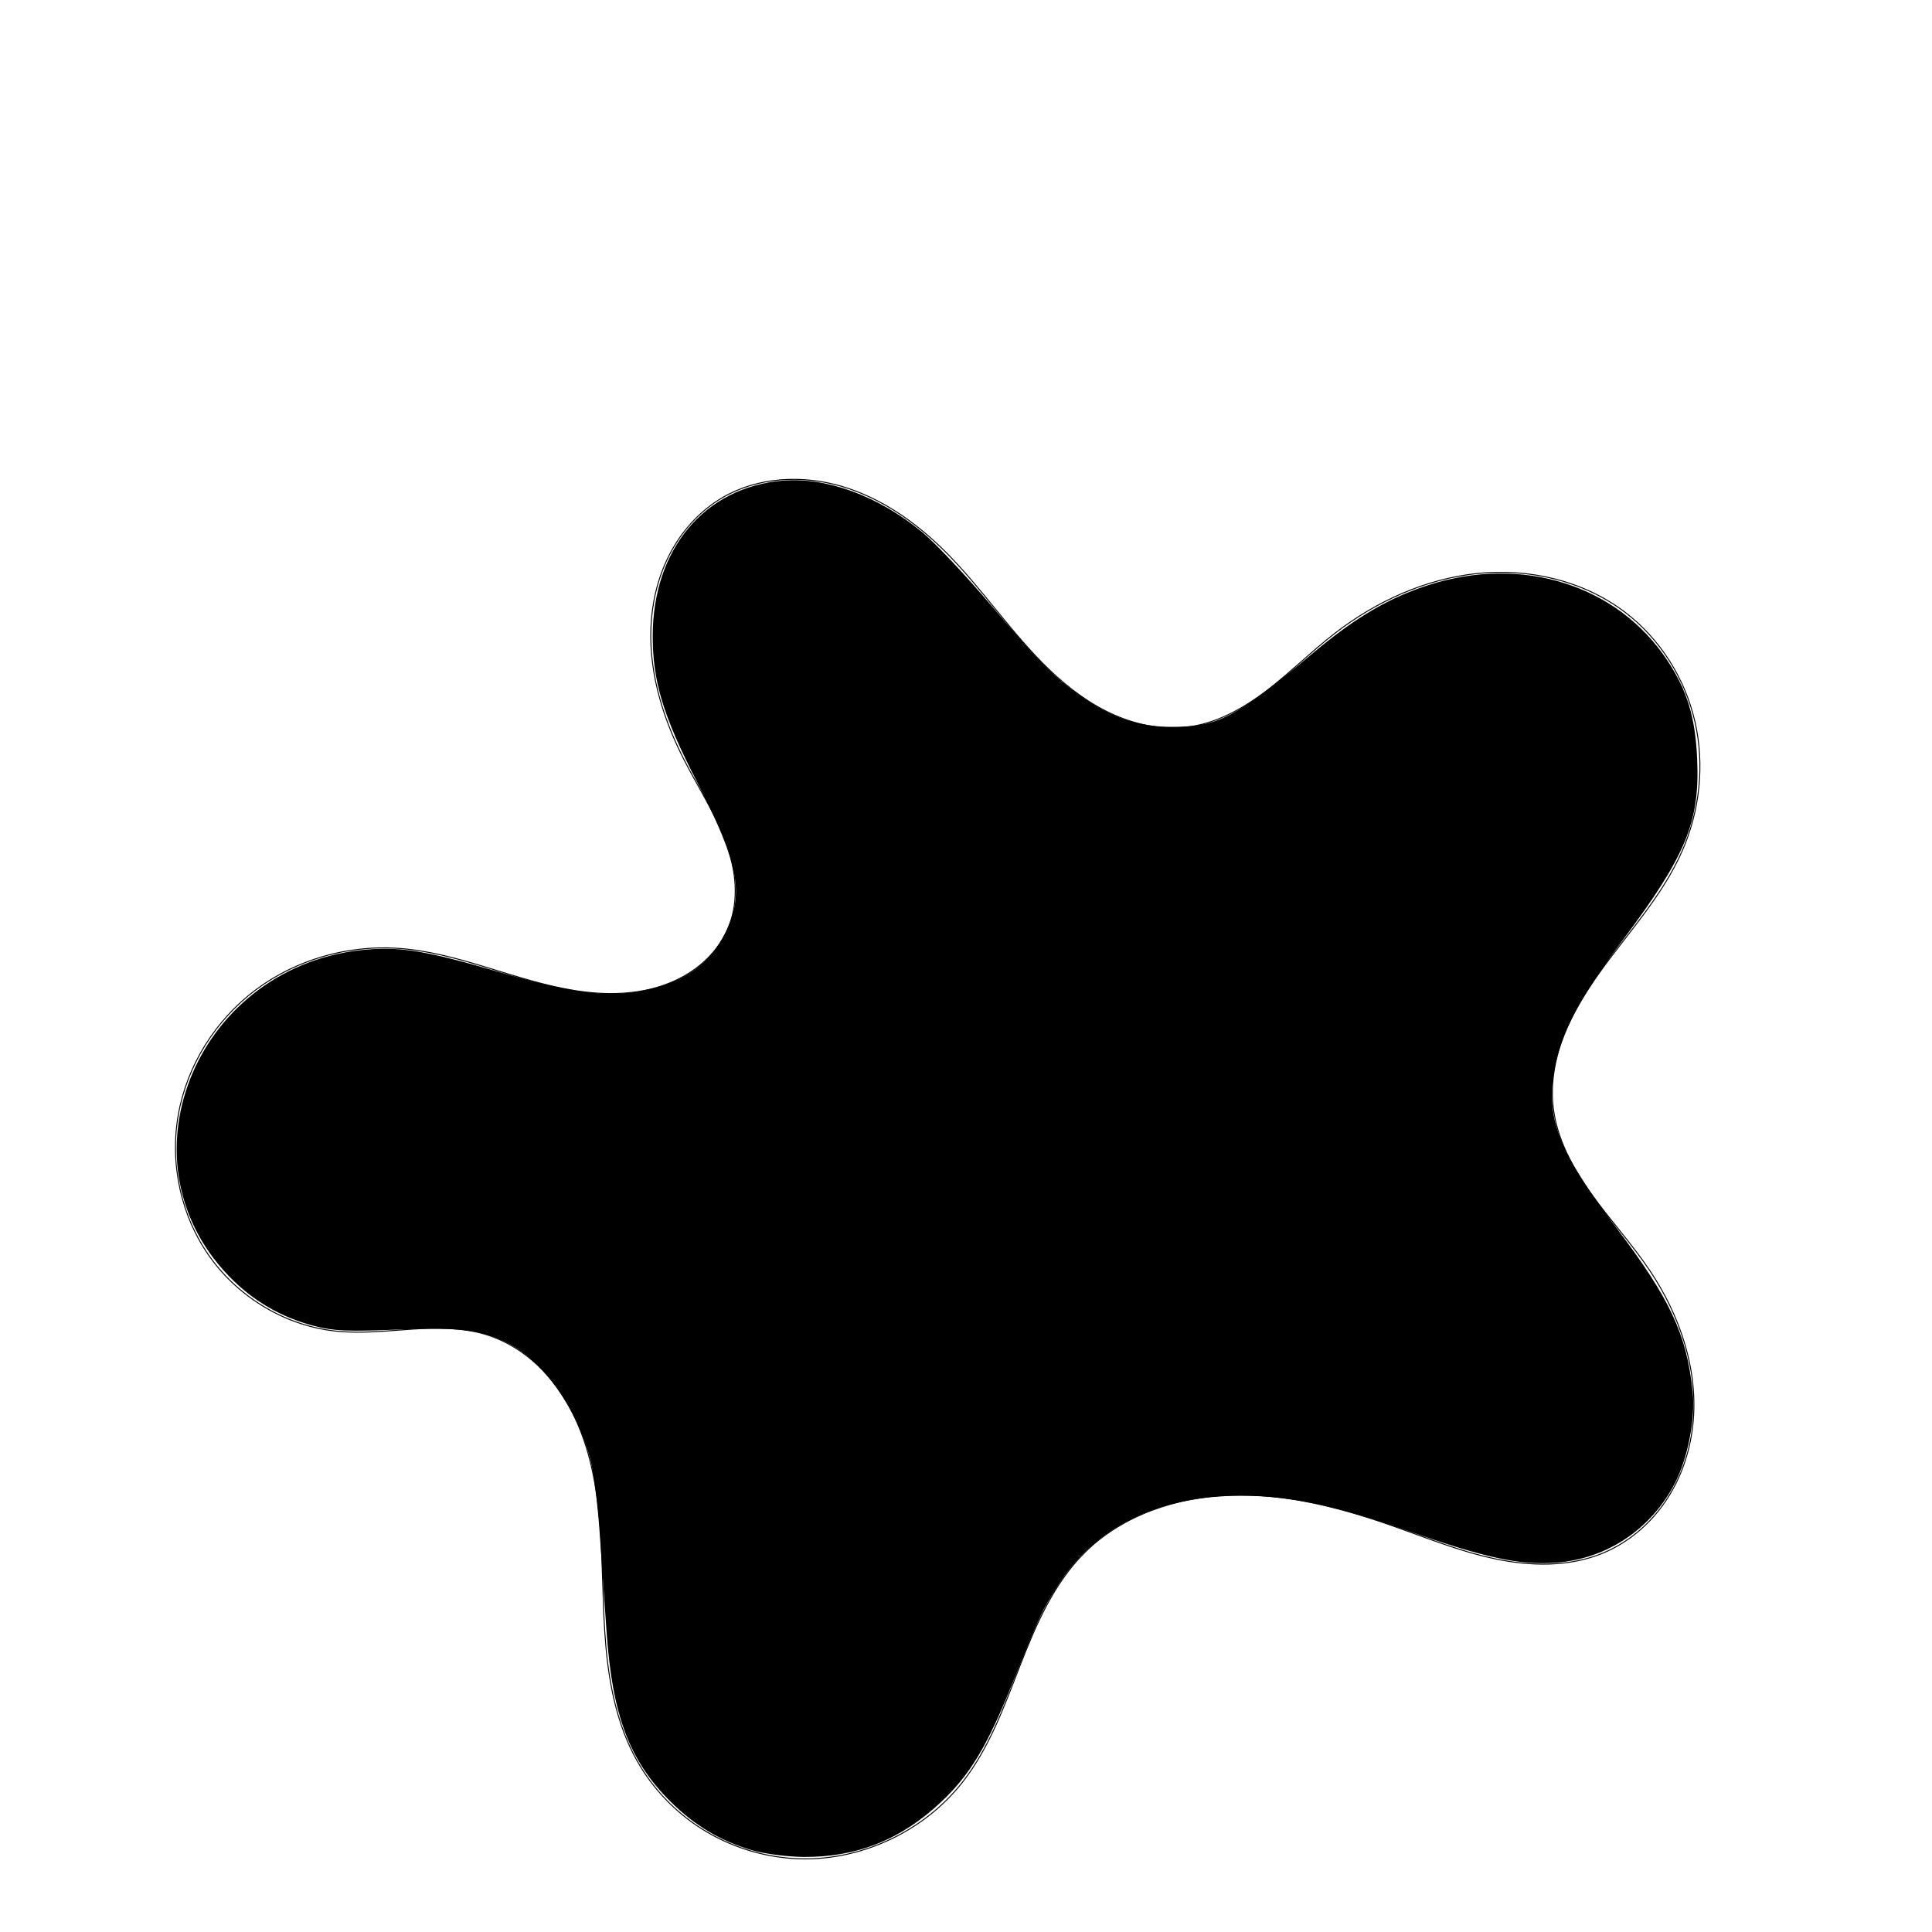 <?xml version="1.0" encoding="UTF-8" standalone="no"?>
<!-- Created with Inkscape (http://www.inkscape.org/) -->

<svg
   width="2048px"
   height="2048px"
   viewBox="0 0 2048 2048"
   version="1.1"
   id="SVGRoot"
   sodipodi:docname="visualIcon.svg"
   inkscape:version="1.2.2 (732a01da63, 2022-12-09)"
   xmlns:inkscape="http://www.inkscape.org/namespaces/inkscape"
   xmlns:sodipodi="http://sodipodi.sourceforge.net/DTD/sodipodi-0.dtd"
   xmlns="http://www.w3.org/2000/svg"
   xmlns:svg="http://www.w3.org/2000/svg">
  <sodipodi:namedview
     id="namedview4602"
     pagecolor="#ffffff"
     bordercolor="#000000"
     borderopacity="0.25"
     inkscape:showpageshadow="2"
     inkscape:pageopacity="0.0"
     inkscape:pagecheckerboard="0"
     inkscape:deskcolor="#d1d1d1"
     inkscape:document-units="px"
     showgrid="false"
     inkscape:zoom="0.26362494"
     inkscape:cx="1293.5043"
     inkscape:cy="785.20643"
     inkscape:window-width="1920"
     inkscape:window-height="1017"
     inkscape:window-x="-8"
     inkscape:window-y="-8"
     inkscape:window-maximized="1"
     inkscape:current-layer="layer1" />
  <defs
     id="defs4597">
    <inkscape:path-effect
       effect="spiro"
       id="path-effect4614"
       is_visible="true"
       lpeversion="1" />
  </defs>
  <g
     inkscape:label="Слой 1"
     inkscape:groupmode="layer"
     id="layer1">
    <path
       style="font-variation-settings:normal;opacity:1;vector-effect:none;fill:#000000;fill-opacity:0;stroke:#000000;stroke-width:1;stroke-linecap:butt;stroke-linejoin:miter;stroke-miterlimit:4;stroke-dasharray:none;stroke-dashoffset:0;stroke-opacity:1;-inkscape-stroke:none;stop-color:#000000;stop-opacity:1"
       d="m 356.567,1411.096 c 26.551,2.726 53.3,-0.356 79.933,-2.1 26.633,-1.745 53.911,-2.076 79.384,5.894 20.075,6.281 38.425,17.619 53.754,32.021 15.33,14.403 27.687,31.823 37.165,50.601 18.955,37.556 26.3,79.926 29.435,121.877 3.135,41.952 2.299,84.144 6.042,126.045 3.743,41.902 12.351,84.158 32.922,120.854 16.655,29.711 40.959,55.076 69.869,73.086 28.91,18.01 62.361,28.637 96.358,30.736 67.993,4.198 137.008,-27.391 178.96,-81.062 28.39,-36.321 44.227,-80.584 60.931,-123.551 16.704,-42.967 35.471,-86.592 68.04,-119.218 40.268,-40.341 98.29,-59.563 155.26,-61.387 56.97,-1.824 113.326,12.333 167.167,31.041 37.056,12.875 73.516,27.999 111.87,36.237 38.354,8.238 79.507,9.179 115.726,-5.891 26.747,-11.13 49.71,-30.713 65.987,-54.678 16.277,-23.965 25.957,-52.181 29.101,-80.98 6.287,-57.598 -13.479,-115.906 -45.776,-164.01 -19.048,-28.371 -42.299,-53.68 -62.193,-81.464 -19.894,-27.784 -36.711,-59.036 -40.225,-93.027 -2.642,-25.558 2.433,-51.52 11.88,-75.415 9.447,-23.895 23.156,-45.887 38.147,-66.756 29.982,-41.737 65.733,-80.159 86.531,-127.151 19.017,-42.969 24.362,-92.065 13.843,-137.861 -10.519,-45.796 -37.052,-87.951 -74.535,-116.288 -44.041,-33.294 -101.639,-46.483 -156.543,-40.685 -54.904,5.798 -107.038,29.67 -150.712,63.445 -24.175,18.696 -45.928,40.364 -70.089,59.078 -24.161,18.714 -51.468,34.696 -81.642,39.547 -27.659,4.446 -56.361,-0.824 -81.997,-12.118 -25.636,-11.294 -48.387,-28.397 -68.628,-47.764 -40.481,-38.734 -71.364,-86.501 -111.111,-125.988 -30.789,-30.588 -67.469,-56.304 -109.091,-68.602 -41.622,-12.298 -88.559,-10.09 -126.092,11.703 -22.283,12.939 -40.593,32.319 -53.329,54.719 -12.736,22.4 -19.986,47.743 -22.267,73.409 -4.563,51.332 10.544,102.827 33.87,148.78 14.117,27.811 31.29,54.156 42.76,83.159 5.735,14.502 10.016,29.662 11.527,45.183 1.511,15.521 0.193,31.435 -4.975,46.148 -5.369,15.284 -14.831,29.018 -26.719,40.023 -11.888,11.005 -26.159,19.317 -41.358,24.921 -30.399,11.209 -63.918,11.53 -95.924,6.492 -64.012,-10.075 -124.104,-40.753 -188.772,-44.884 -53.048,-3.389 -107.297,12.133 -149.85,43.99 -42.552,31.857 -72.875,79.958 -82.156,132.298 -9.281,52.34 2.859,108.36 33.89,151.518 31.032,43.158 80.751,72.645 133.629,78.074 z"
       id="path4612"
       inkscape:path-effect="#path-effect4614"
       inkscape:original-d="m 356.56717,1411.0956 c -21.49618,135.2922 106.2125,2.5299 159.31725,3.7933 53.10475,1.2634 106.21249,300.9336 159.31724,451.3988 53.10475,150.4653 230.12591,15.1741 345.18734,22.7596 115.0615,7.5856 85.9818,-161.845 128.9711,-242.7691 42.9894,-80.924 214.9529,-20.2297 322.4278,-30.3461 107.4749,-10.1164 151.7317,20.2317 227.5961,30.3461 75.8643,10.1144 32.8759,-199.7778 49.3124,-299.6681 16.4365,-99.8904 -68.2778,-116.3259 -102.4182,-174.4904 -34.1404,-58.1644 91.0394,-179.54697 136.5577,-269.32197 45.5182,-89.775 -40.4606,-169.43163 -60.6923,-254.14894 -20.2318,-84.71731 -204.8355,15.17407 -307.2547,22.75961 -102.4193,7.58553 -101.1528,65.75097 -151.7307,98.62496 -50.5779,32.87398 -174.4894,-123.91242 -261.7355,-185.87012 -87.24617,-61.95771 -156.78741,-37.93168 -235.18261,-56.89902 -78.3952,-18.96734 -27.8163,184.6067 -41.72595,276.90855 -13.90964,92.30185 32.87599,116.32788 49.31248,174.49031 16.4365,58.16242 -235.1816,17.70292 -352.7739,26.55292 -117.5923,8.8499 -42.98937,270.5874 -64.48555,405.8796 z" />
    <path
       style="fill:#000000;stroke:#000000;stroke-width:3.793"
       d="m 798.483,1959.729 c -33.603,-9.656 -61.136,-26.096 -87.059,-51.983 -42.658,-42.599 -60.498,-90.323 -66.544,-178.016 -2.014,-29.208 -5.339,-77.003 -7.389,-106.212 -2.05,-29.208 -6.379,-63.348 -9.618,-75.865 -14.435,-55.771 -50.857,-106.921 -89.807,-126.121 -28.104,-13.854 -52.688,-16.74 -118.91,-13.956 -49.928,2.099 -64.989,1.45 -84.92,-3.658 -35.373,-9.065 -65.316,-26.579 -90.787,-53.105 -118.681,-123.594 -30.575,-328.772 147.06,-342.47 35.848,-2.764 62.596,1.862 138.109,23.886 73.437,21.419 111.126,26.778 146.849,20.878 47.018,-7.765 77.205,-27.624 94.451,-62.137 21.596,-43.218 15.78,-75.029 -30.042,-164.32 -35.108,-68.412 -46.146,-104.955 -46.071,-152.525 0.145,-91.198 54.241,-155.884 136.092,-162.733 46.238,-3.869 100.356,16.129 146.38,54.092 13.583,11.204 46.771,46.48 73.75,78.391 54.603,64.582 70.472,80.099 104.257,101.935 28.358,18.329 55.472,26.593 87.244,26.593 50.702,0 68.661,-9.362 152.498,-79.498 44.457,-37.191 79.371,-57.635 121.385,-71.076 98.11,-31.386 197.815,0.042 250.139,78.846 21.211,31.945 29.708,59.956 31.629,104.266 2.862,66.01 -11.579,101.015 -78.709,190.79 -45.475,60.815 -65.734,98.958 -72.415,136.34 -9.605,53.746 3.47,87.731 65.354,169.872 57.739,76.64 74.469,112.5 81.007,173.636 2.961,27.692 -4.996,68.987 -18.365,95.31 -24.503,48.244 -71.249,79.682 -124.463,83.707 -37.995,2.873 -73.663,-4.724 -154.594,-32.929 -80.823,-28.168 -127.237,-37.979 -179.667,-37.979 -88.375,0 -155.934,33.24 -195.774,96.321 -16.839,26.662 -19.092,31.523 -48.536,104.722 -26.686,66.339 -44.48,95.799 -75.257,124.589 -42.067,39.352 -88.279,57.711 -144.018,57.218 -16.774,-0.149 -40.739,-3.213 -53.257,-6.81 z"
       id="path4616" />
  </g>
</svg>
